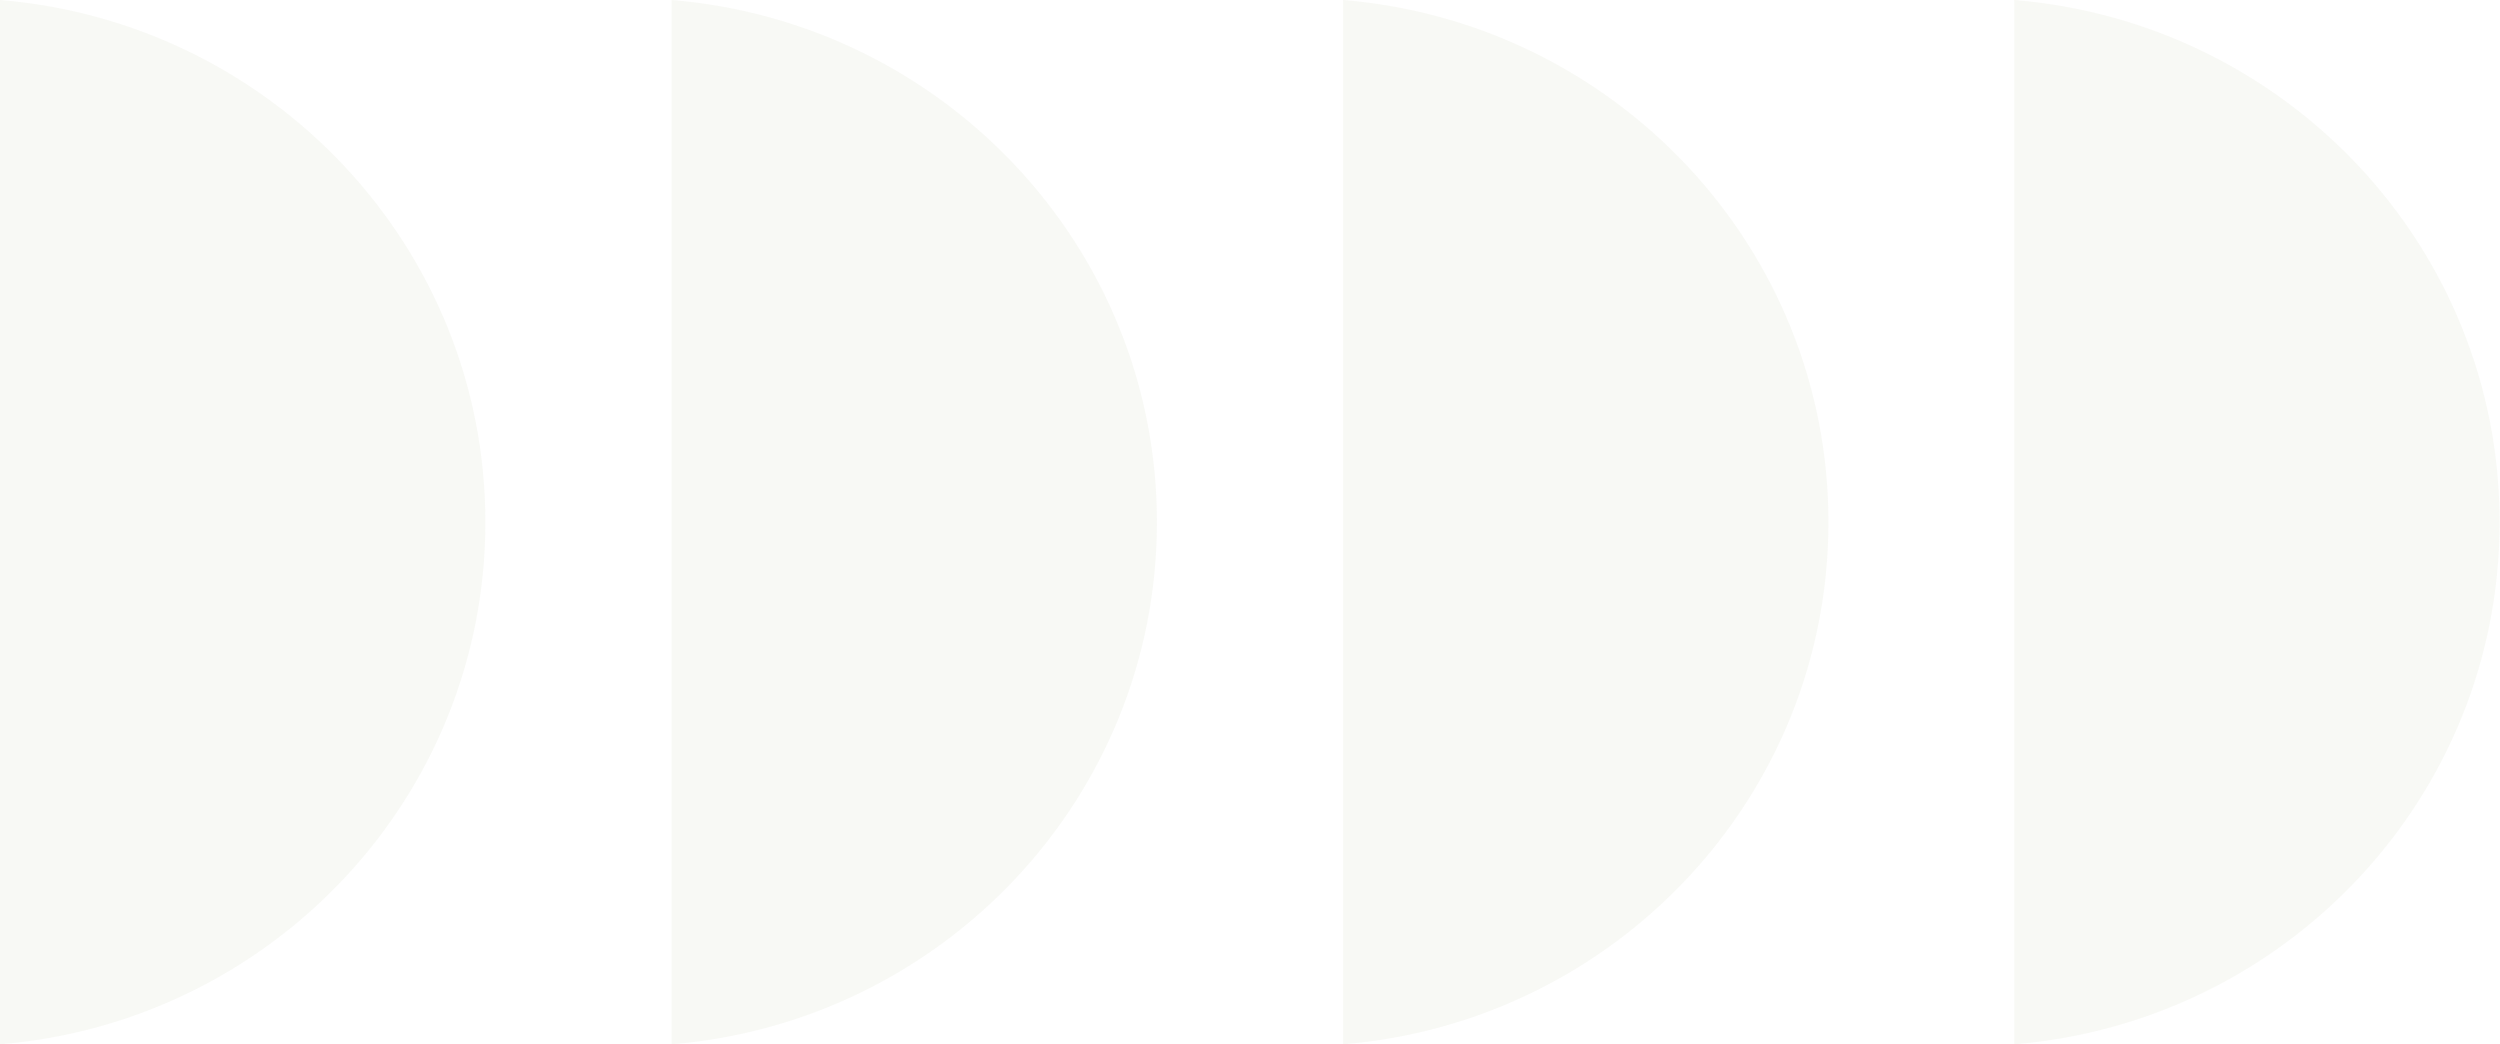 <svg width="79" height="33" viewBox="0 0 79 33" fill="none" xmlns="http://www.w3.org/2000/svg">
<g clip-path="url(#clip0_675_7699)">
<path d="M0 0V33C8.586 32.293 15.338 25.186 15.338 16.5C15.338 7.814 8.586 0.707 0 0Z" fill="#647B3B" fill-opacity="0.05"/>
<path d="M21.221 0V33C29.807 32.293 36.559 25.186 36.559 16.5C36.559 7.814 29.807 0.707 21.221 0Z" fill="#647B3B" fill-opacity="0.05"/>
<path d="M42.441 0V33C51.027 32.293 57.779 25.186 57.779 16.5C57.779 7.814 51.027 0.707 42.441 0Z" fill="#647B3B" fill-opacity="0.05"/>
<path d="M63.65 0V33C72.236 32.293 78.988 25.186 78.988 16.5C78.988 7.814 72.248 0.707 63.65 0Z" fill="#647B3B" fill-opacity="0.05"/>
</g>
<defs>
<clipPath id="clip0_675_7699">
<rect width="79" height="33" fill="white"/>
</clipPath>
</defs>
</svg>

